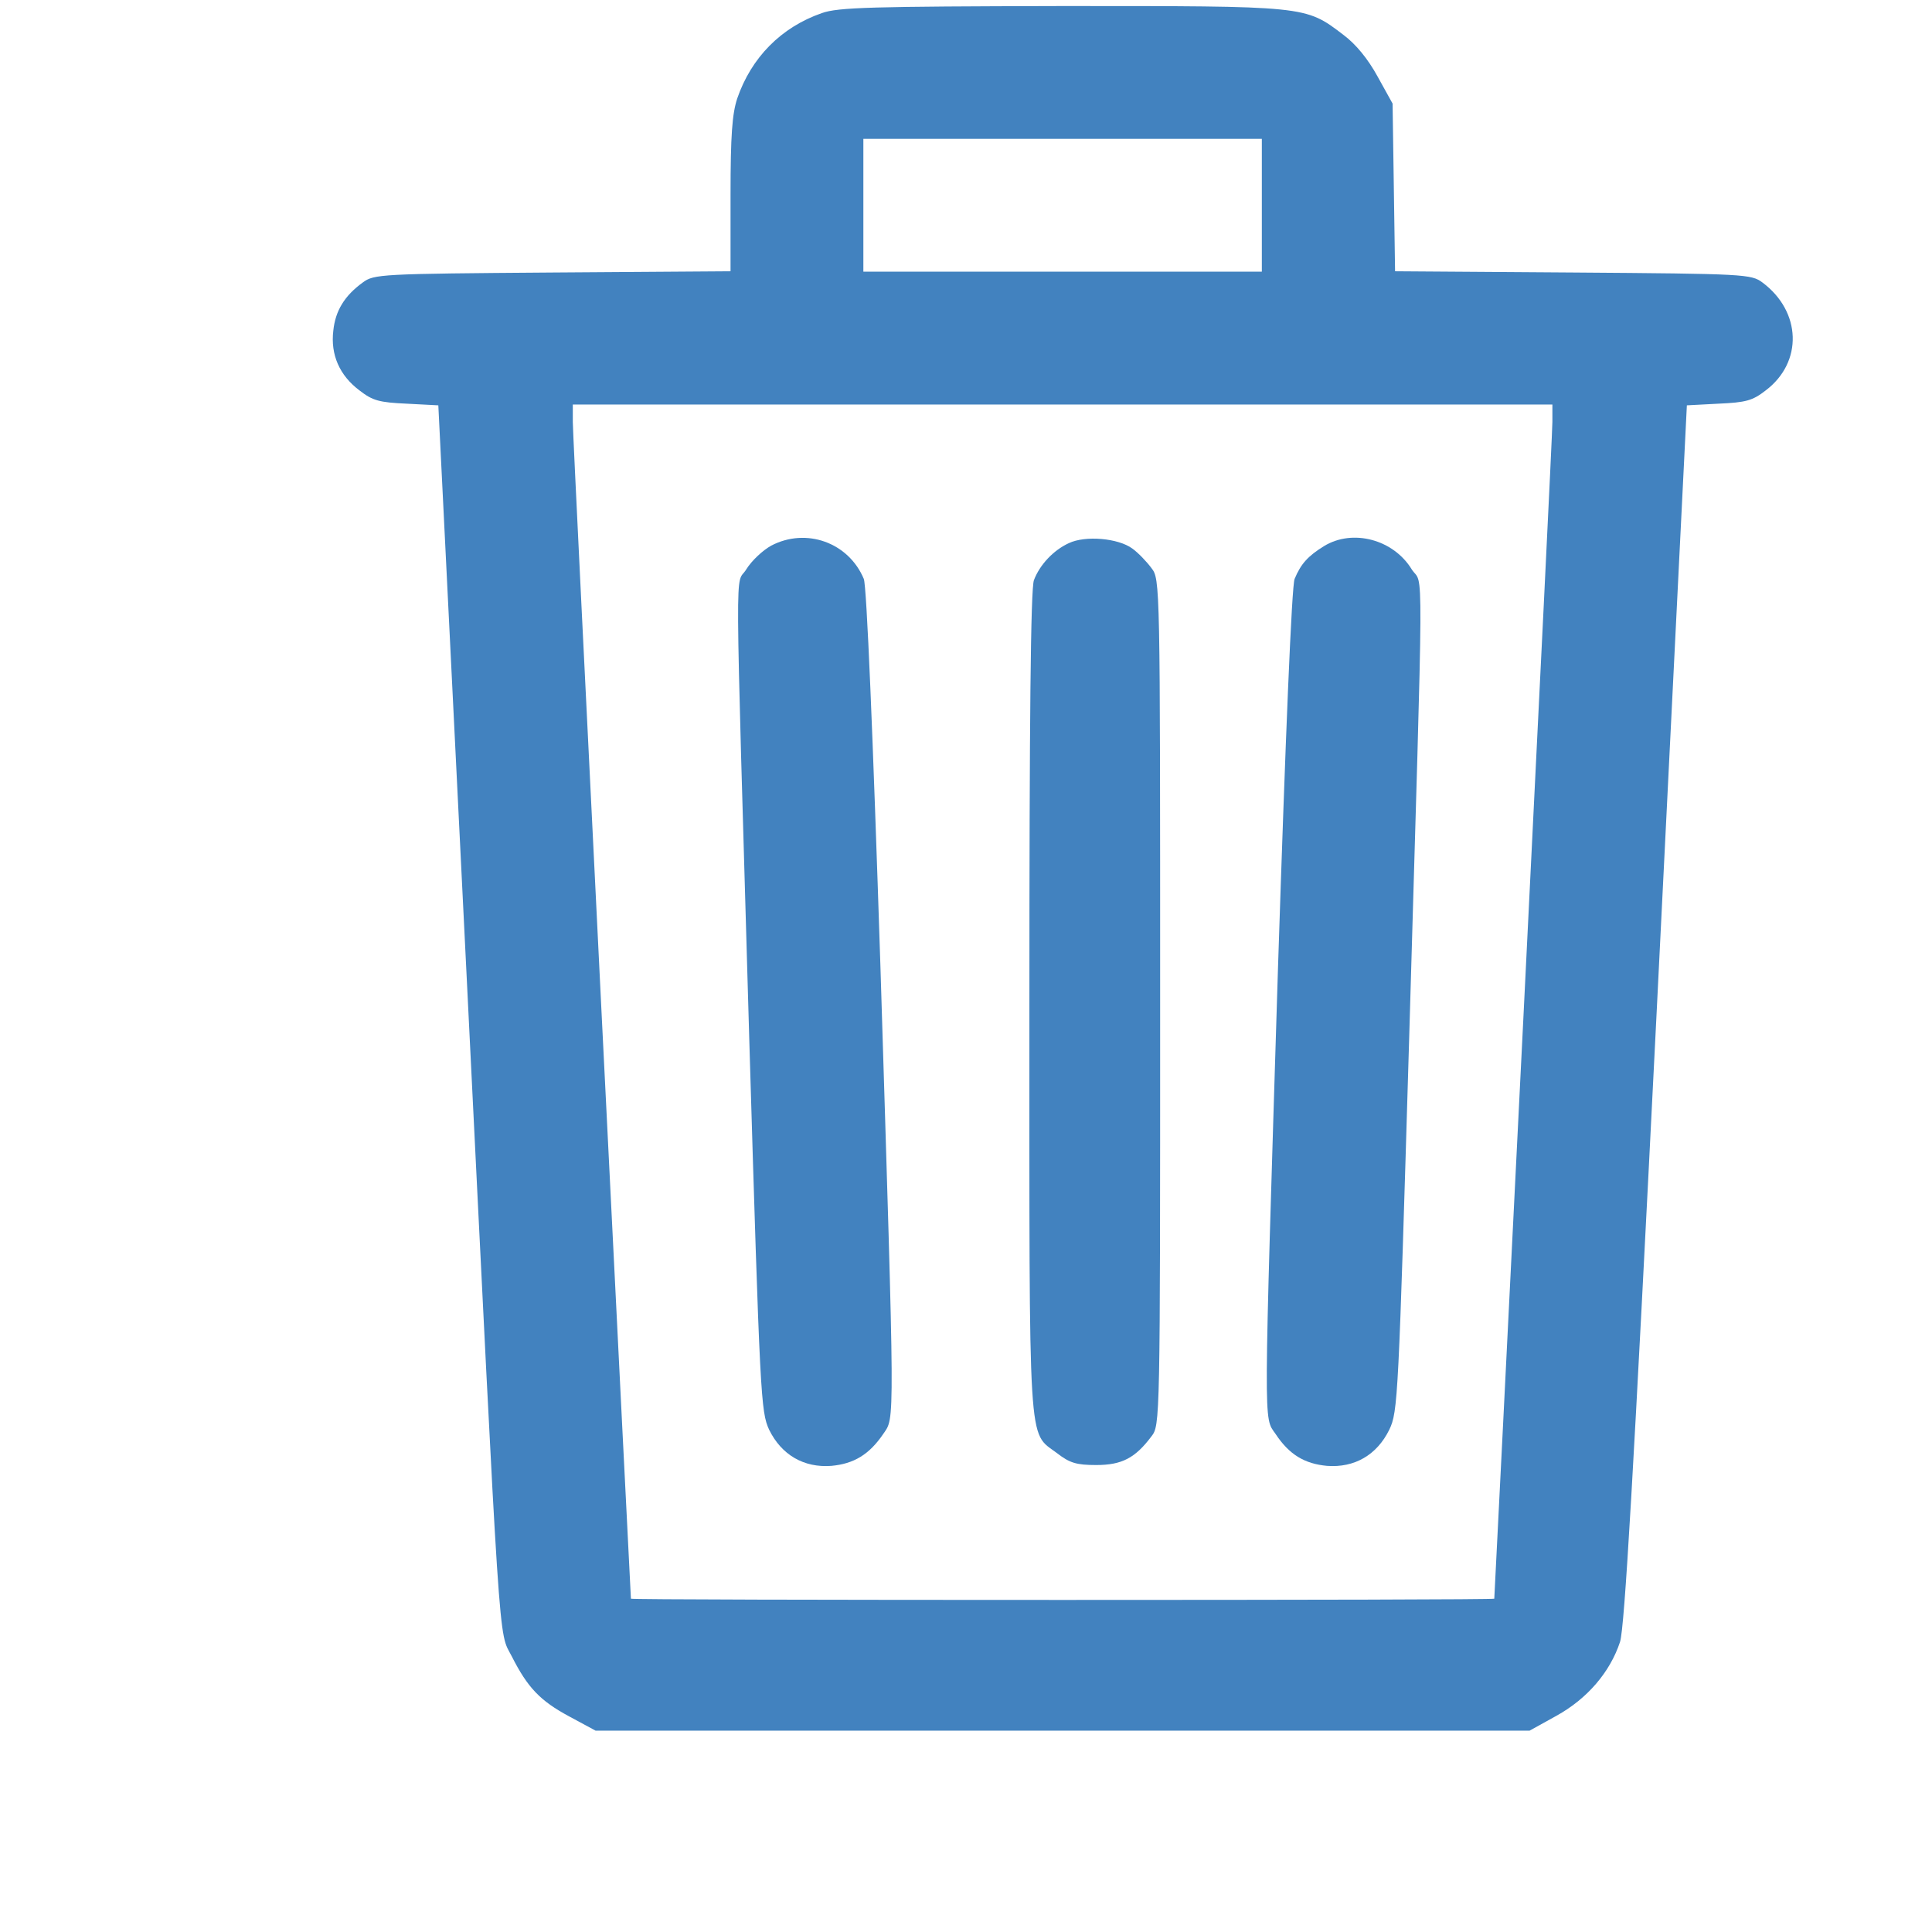 <?xml version="1.0" standalone="no"?>
<!DOCTYPE svg PUBLIC "-//W3C//DTD SVG 20010904//EN"
 "http://www.w3.org/TR/2001/REC-SVG-20010904/DTD/svg10.dtd">
<svg version="1.0" xmlns="http://www.w3.org/2000/svg"
 width="512pt" height="512pt" viewBox="0 0 512 512"
 preserveAspectRatio="xMidYMid meet">

<g transform="translate(0,512) scale(0.11,-0.11)"
fill="#4282bf" stroke="none">
<path d="M1980 4623 c-98 -34 -170 -107 -204 -206 -12 -37 -16 -88 -16 -232
l0 -184 -429 -3 c-416 -3 -430 -4 -457 -24 -44 -32 -66 -68 -71 -116 -7 -58
15 -108 63 -144 32 -25 48 -29 114 -32 l76 -4 68 -1371 c83 -1674 76 -1579
109 -1643 38 -75 68 -107 139 -145 l63 -34 1125 0 1125 0 65 36 c74 41 129
105 153 178 11 35 32 396 88 1513 l73 1466 76 4 c66 3 82 7 114 32 90 68 86
190 -8 260 -27 20 -41 21 -456 24 l-429 3 -3 202 -3 202 -36 65 c-23 42 -52
78 -83 101 -92 70 -87 69 -680 69 -456 -1 -537 -3 -576 -17z m1060 -463 l0
-160 -480 0 -480 0 0 160 0 160 480 0 480 0 0 -160z m700 -522 c0 -24 -32
-671 -70 -1438 -38 -767 -70 -1396 -70 -1397 0 -2 -468 -3 -1040 -3 -572 0
-1040 1 -1040 3 0 1 -32 630 -70 1397 -38 767 -70 1414 -70 1438 l0 42 1180 0
1180 0 0 -42z"/>
<path d="M1858 3340 c-20 -11 -47 -36 -60 -57 -27 -45 -28 84 7 -1128 26 -872
28 -901 48 -945 30 -61 84 -92 150 -87 54 5 91 27 125 77 28 42 28 -2 -7 1130
-18 553 -33 915 -40 930 -37 88 -139 124 -223 80z"/>
<path d="M2575 3346 c-37 -17 -70 -52 -84 -89 -8 -19 -11 -341 -11 -1018 0
-1095 -4 -1032 66 -1085 31 -24 47 -29 95 -29 62 0 94 17 133 69 21 27 21 33
21 1046 0 1013 0 1019 -21 1046 -11 15 -32 37 -46 47 -34 25 -113 32 -153 13z"/>
<path d="M3190 3339 c-39 -24 -56 -43 -71 -79 -7 -15 -22 -382 -40 -935 -35
-1132 -35 -1083 -6 -1125 33 -50 70 -72 124 -77 66 -5 120 26 150 87 21 44 22
72 48 945 35 1206 35 1083 6 1128 -44 72 -142 98 -211 56z"/>
</g>
</svg>

